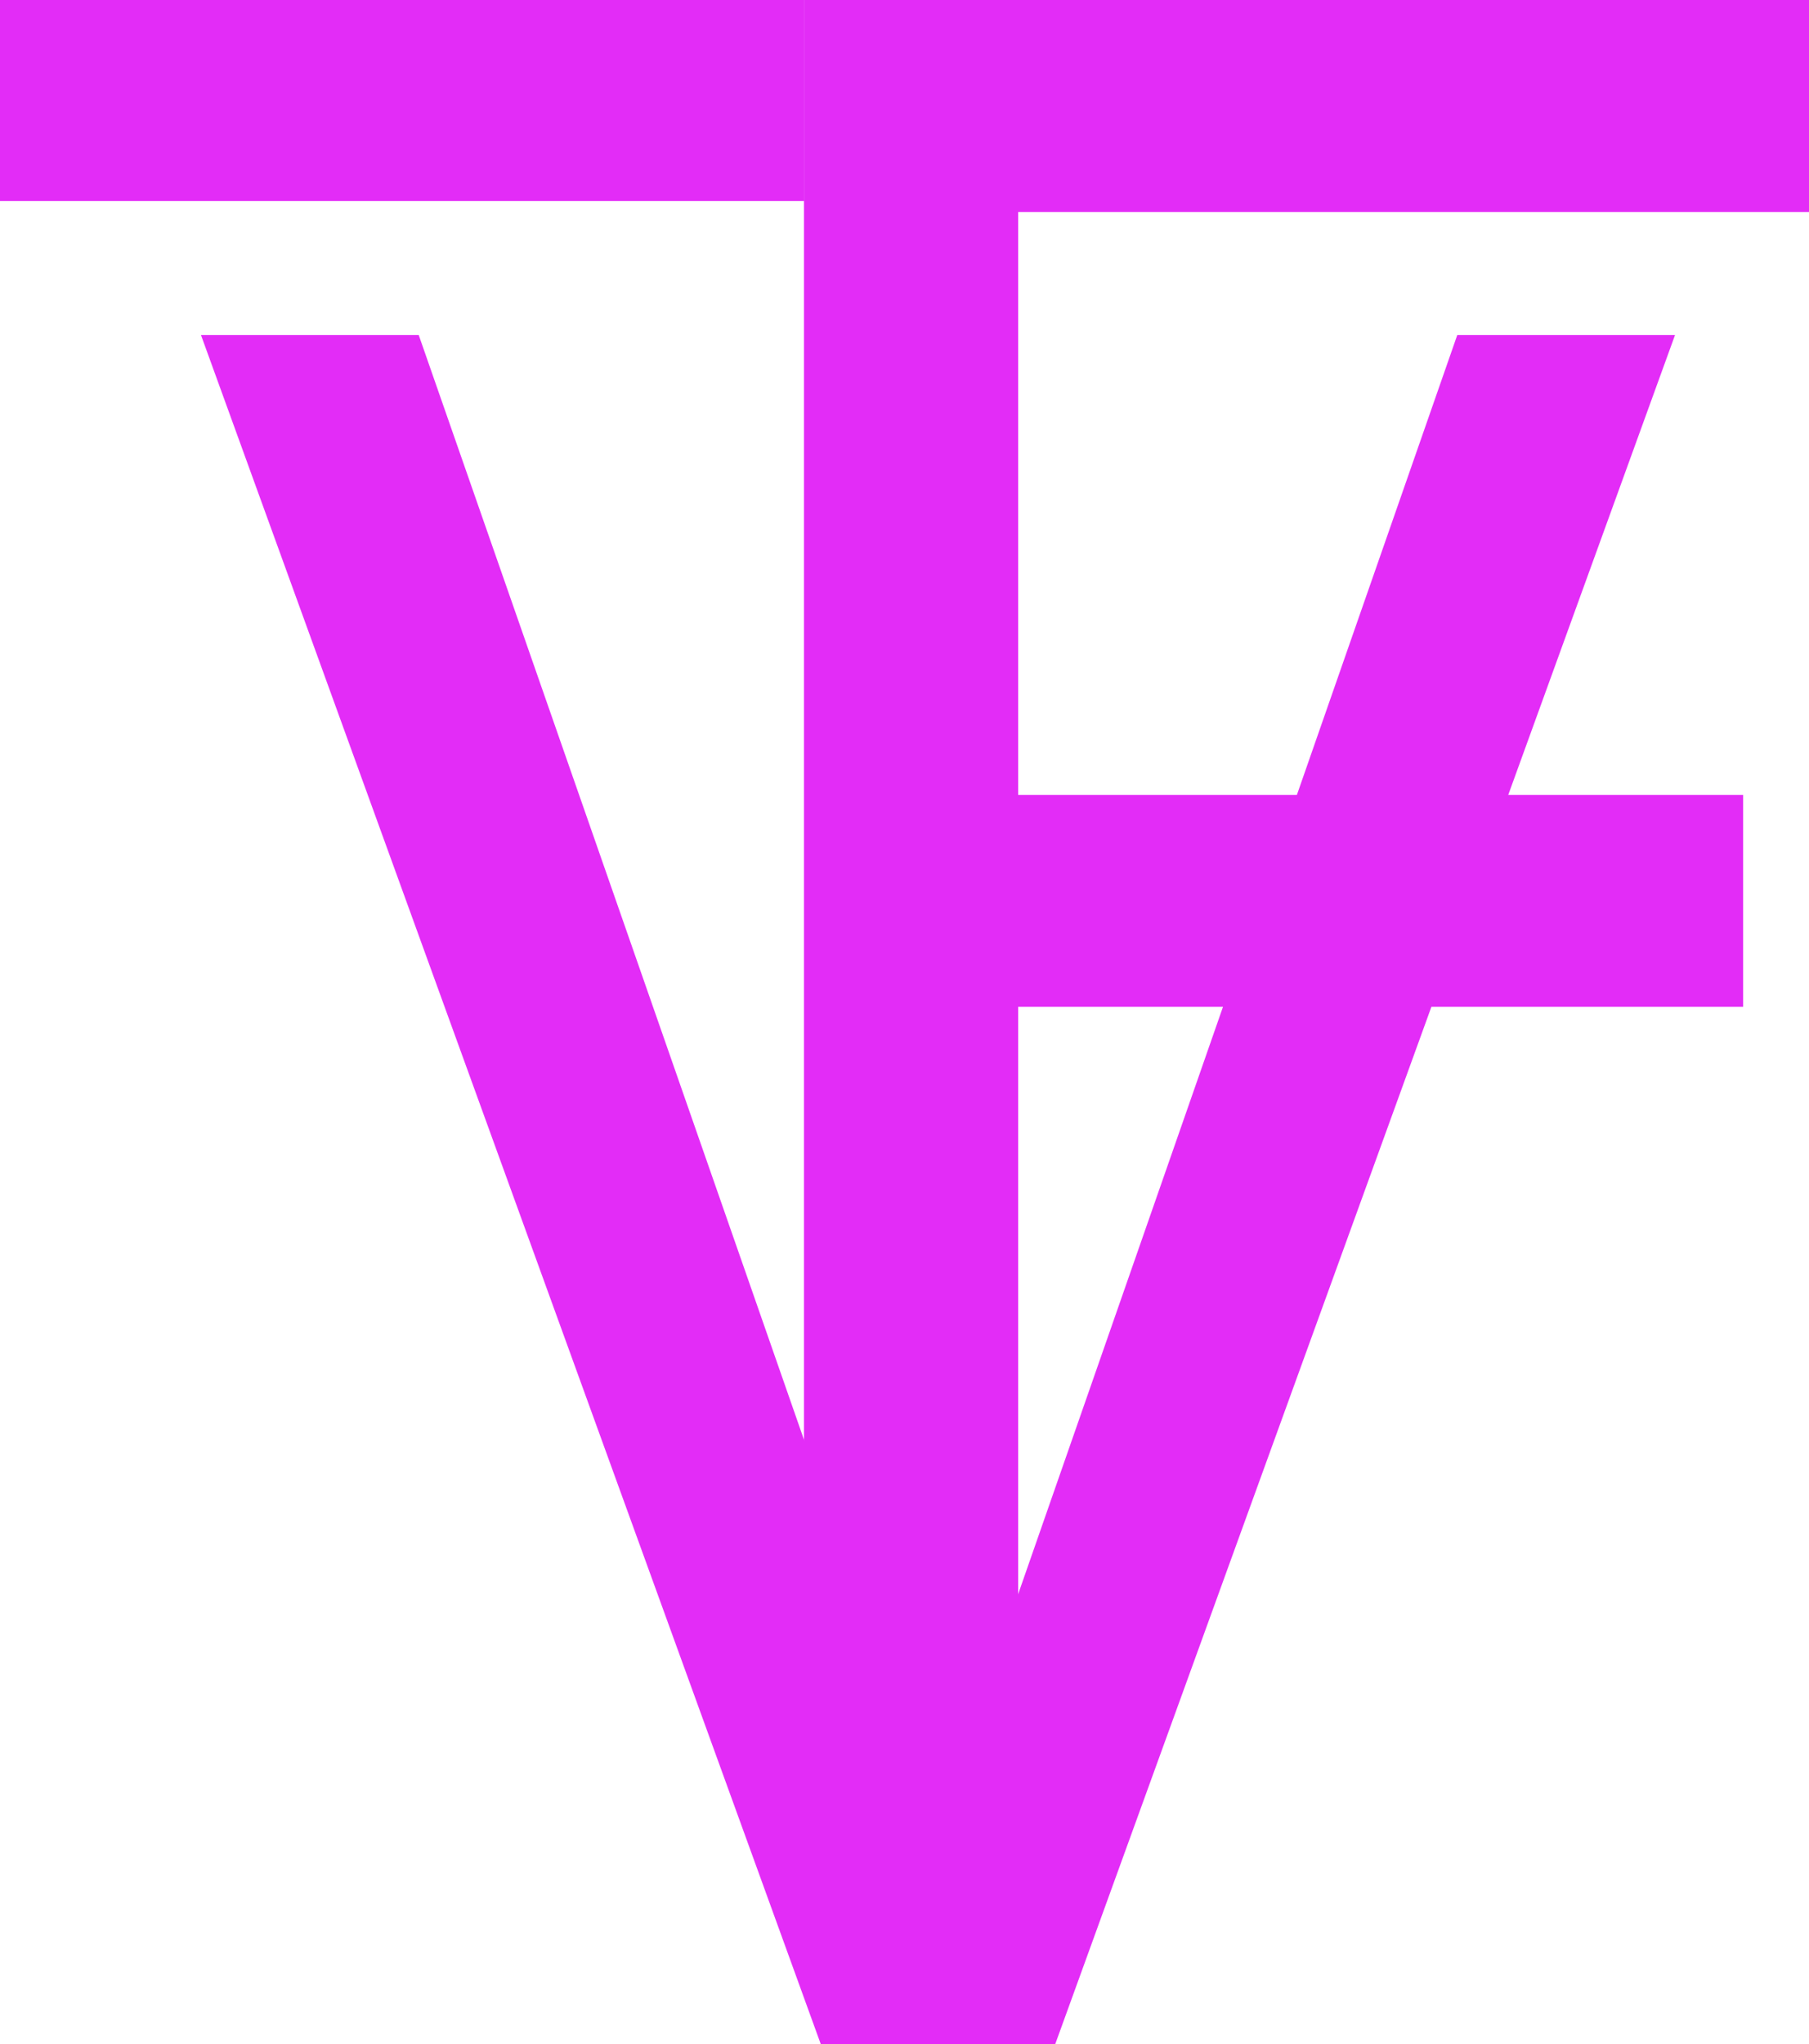 <svg width="54" height="61" viewBox="0 0 54 61" fill="none" xmlns="http://www.w3.org/2000/svg">
<path d="M27.5 53L12.5 10H6L24.5 61H31.5L50 10H43.5L28.5 53H27.5Z" fill="#E32CF7"/>
<path d="M24 53.767V0H54V6.326H30.393V23.721H52.033V30.046H30.393V53.767C30.393 54.189 26.131 53.943 24 53.767Z" fill="#E32CF7"/>
<rect width="24" height="6" fill="#E32CF7"/>
</svg>
